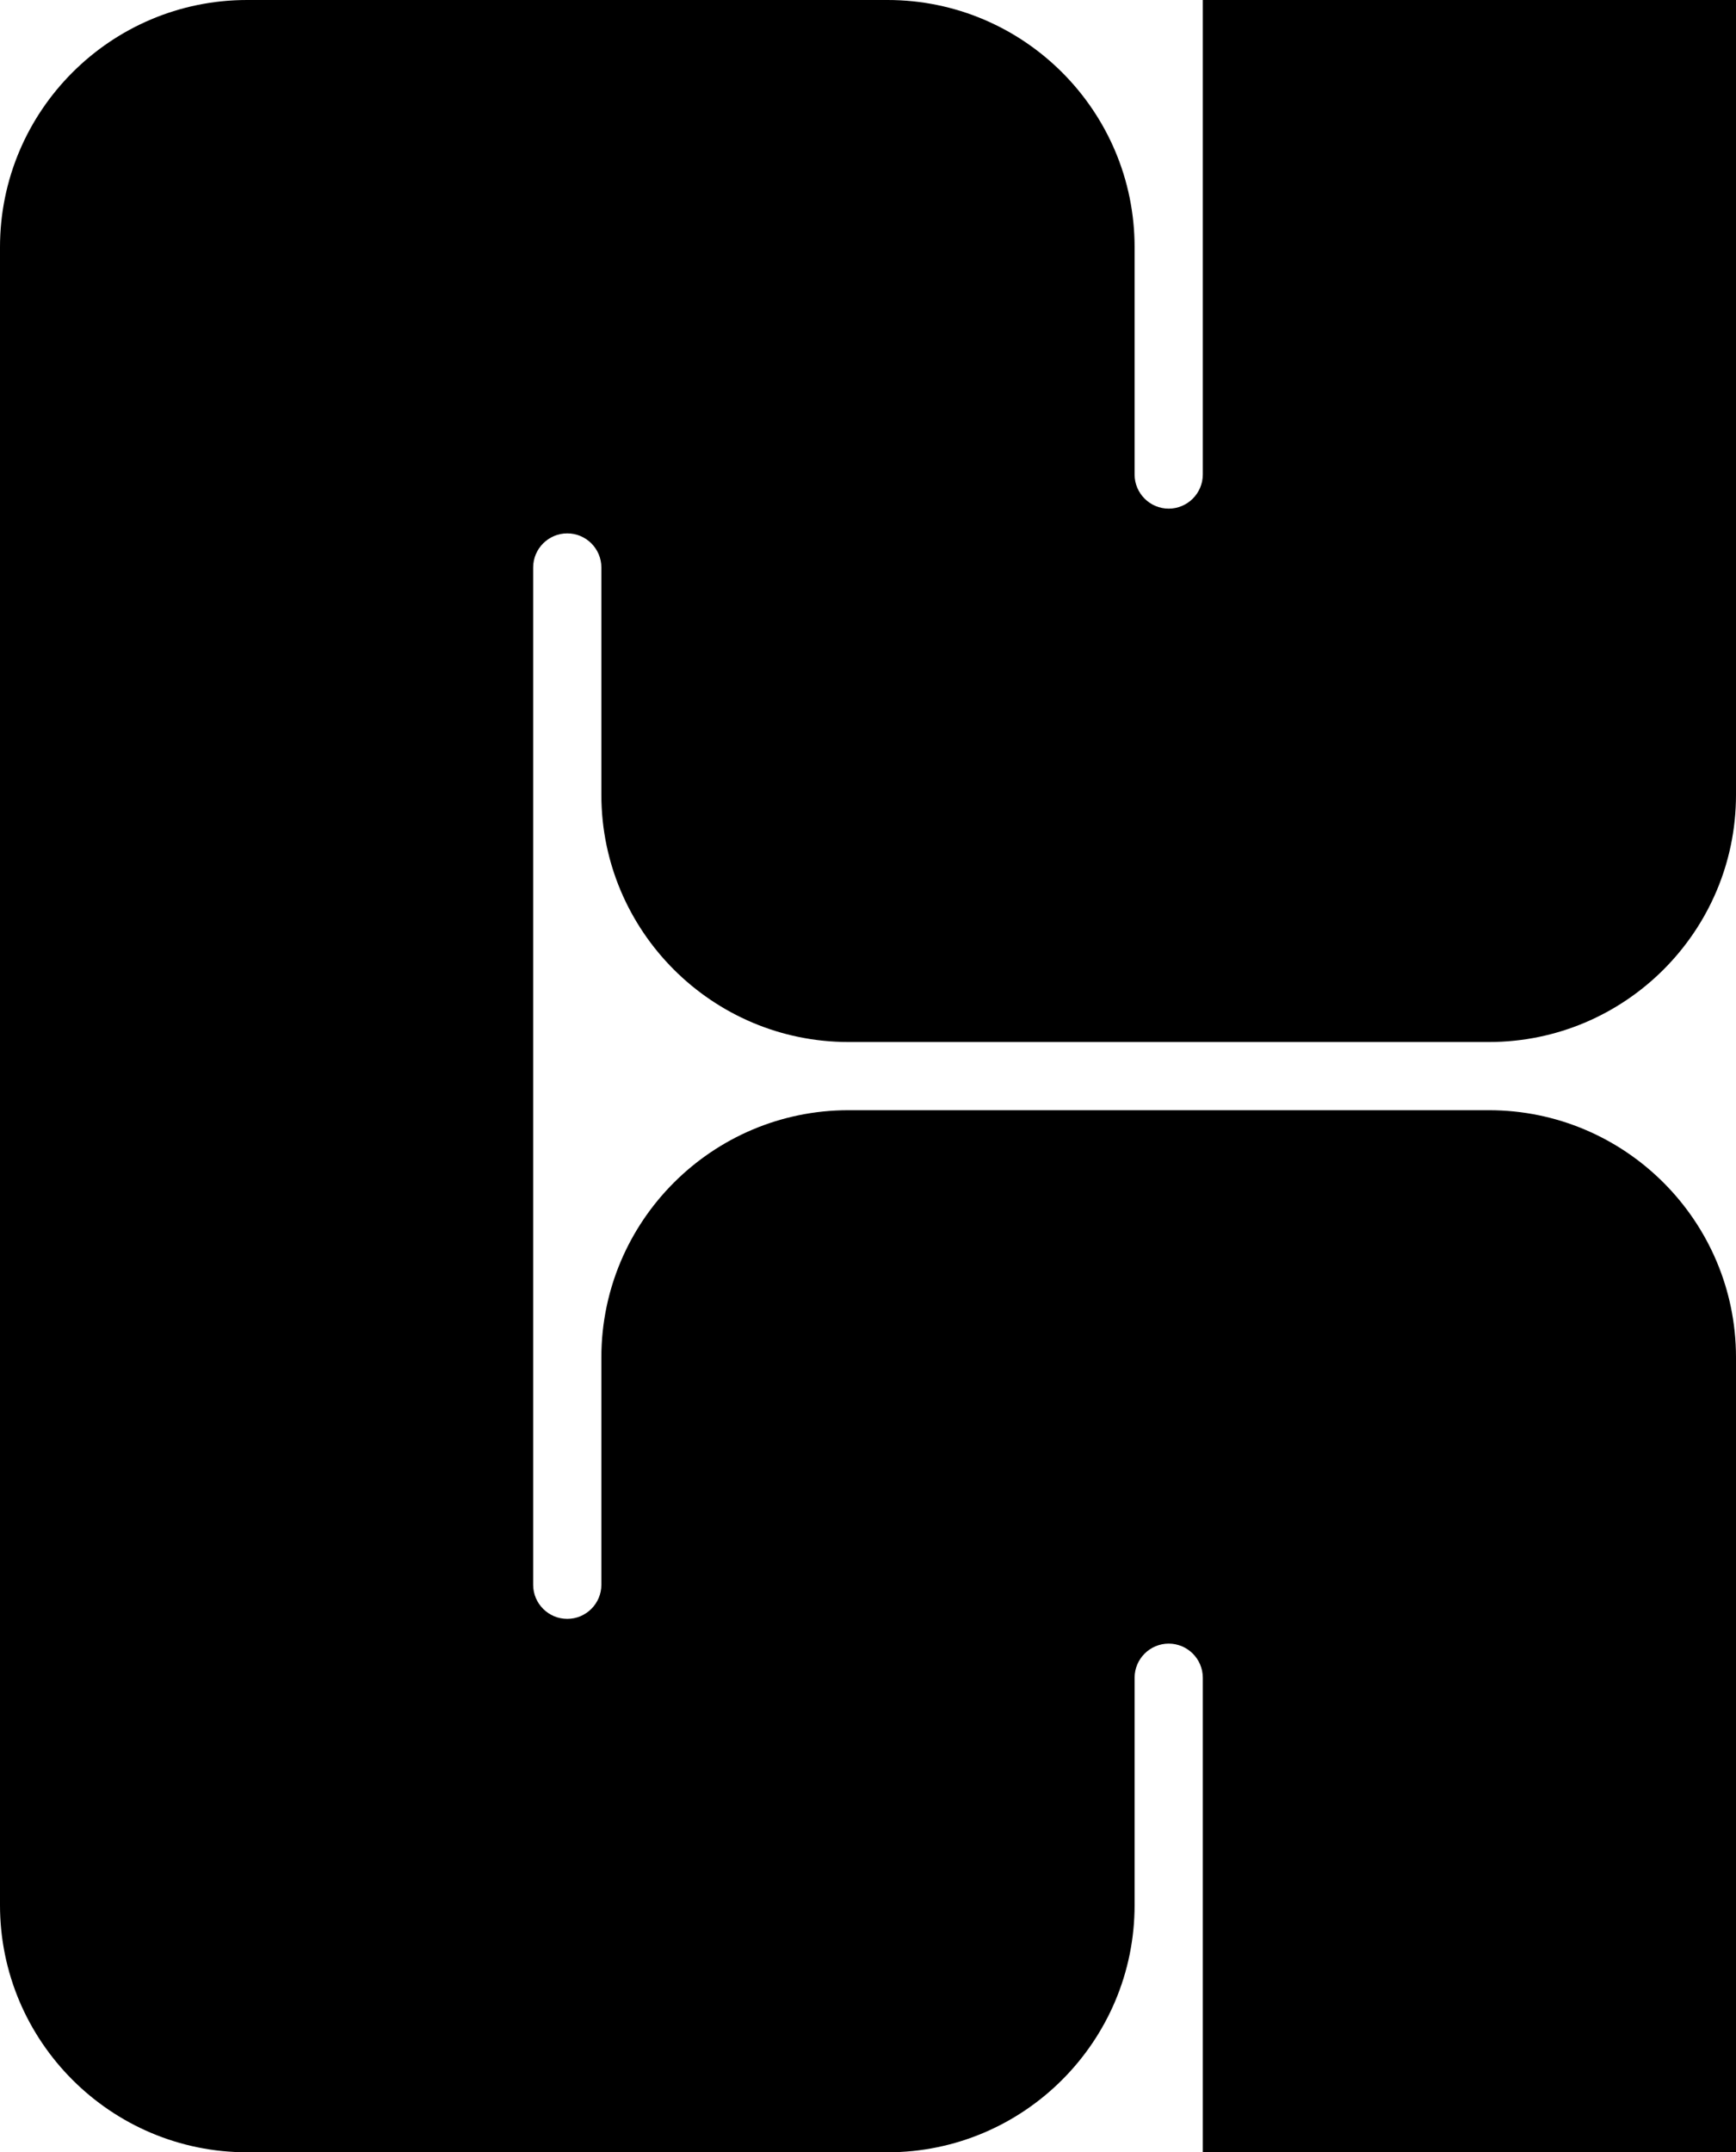<svg data-name="Layer 1" xmlns="http://www.w3.org/2000/svg" viewBox="0 0 487.66 604.39"><path d="M238.34 292.61h179.92c38.27 0 69.4-31.13 69.4-69.4V0H337.88v133.25c0 5.28-4.3 9.58-9.58 9.58s-9.58-4.3-9.58-9.58V69.4c0-38.27-31.13-69.4-69.4-69.4H69.4C31.13 0 0 31.13 0 69.4v465.58c0 38.27 31.13 69.41 69.4 69.41h179.92c38.27 0 69.4-31.14 69.4-69.41v-63.85c0-5.28 4.3-9.58 9.58-9.58s9.58 4.3 9.58 9.58v133.25h149.78V381.17c0-38.27-31.13-69.41-69.4-69.41H238.34c-38.27 0-69.41 31.14-69.41 69.41v63.85c0 5.28-4.3 9.58-9.58 9.58s-9.58-4.3-9.58-9.58V159.36c0-5.28 4.3-9.58 9.58-9.58s9.58 4.3 9.58 9.58v63.85c0 38.27 31.14 69.4 69.41 69.4Z"></path></svg>
